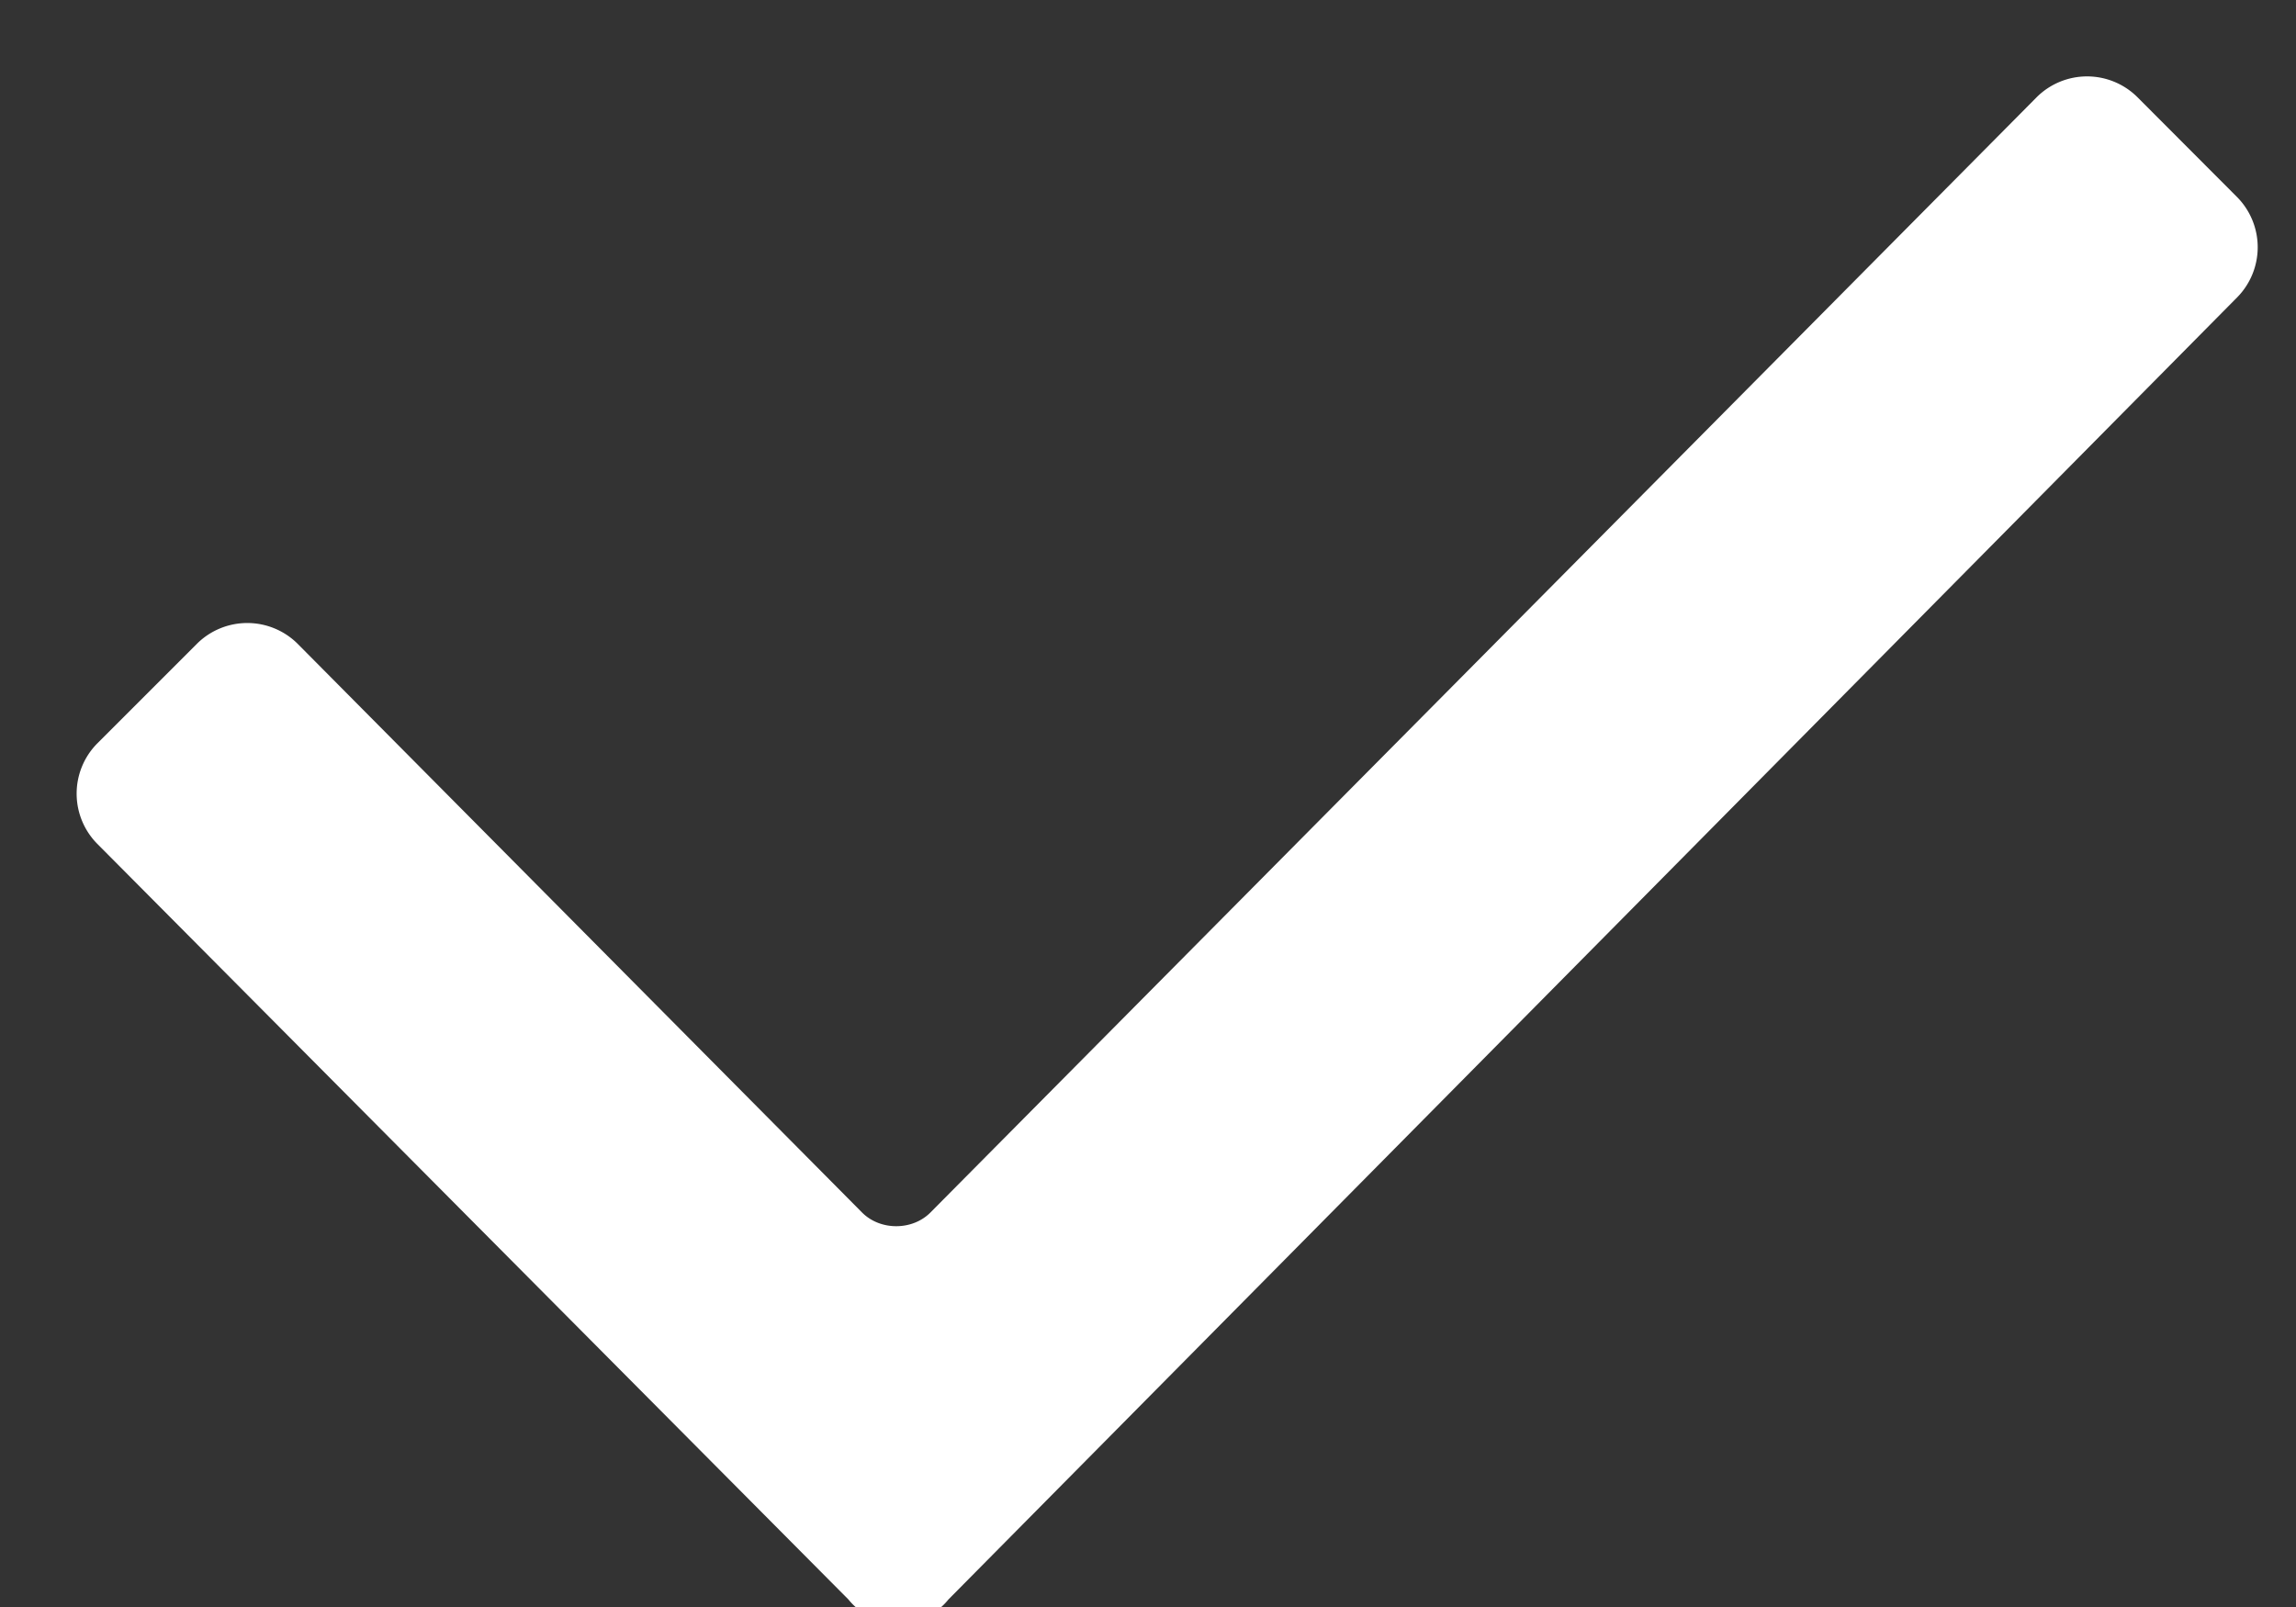 <svg xmlns="http://www.w3.org/2000/svg" width="10" height="7" viewBox="0 0 10 7">
    <rect x="0" y="0" width="10" height="7" fill="#333333" stroke="none"/>
    <path fill="#FFF" fill-rule="evenodd" d="M.423 3.675a.311.311 0 0 1 0-.436l.436-.436a.311.311 0 0 1 .436 0l2.46 2.479c.079.079.218.079.297 0l4.82-4.86a.311.311 0 0 1 .436 0l.436.437a.311.311 0 0 1 0 .436L4.131 6.967a.28.28 0 0 1-.436 0L.423 3.675z"/>
</svg>
